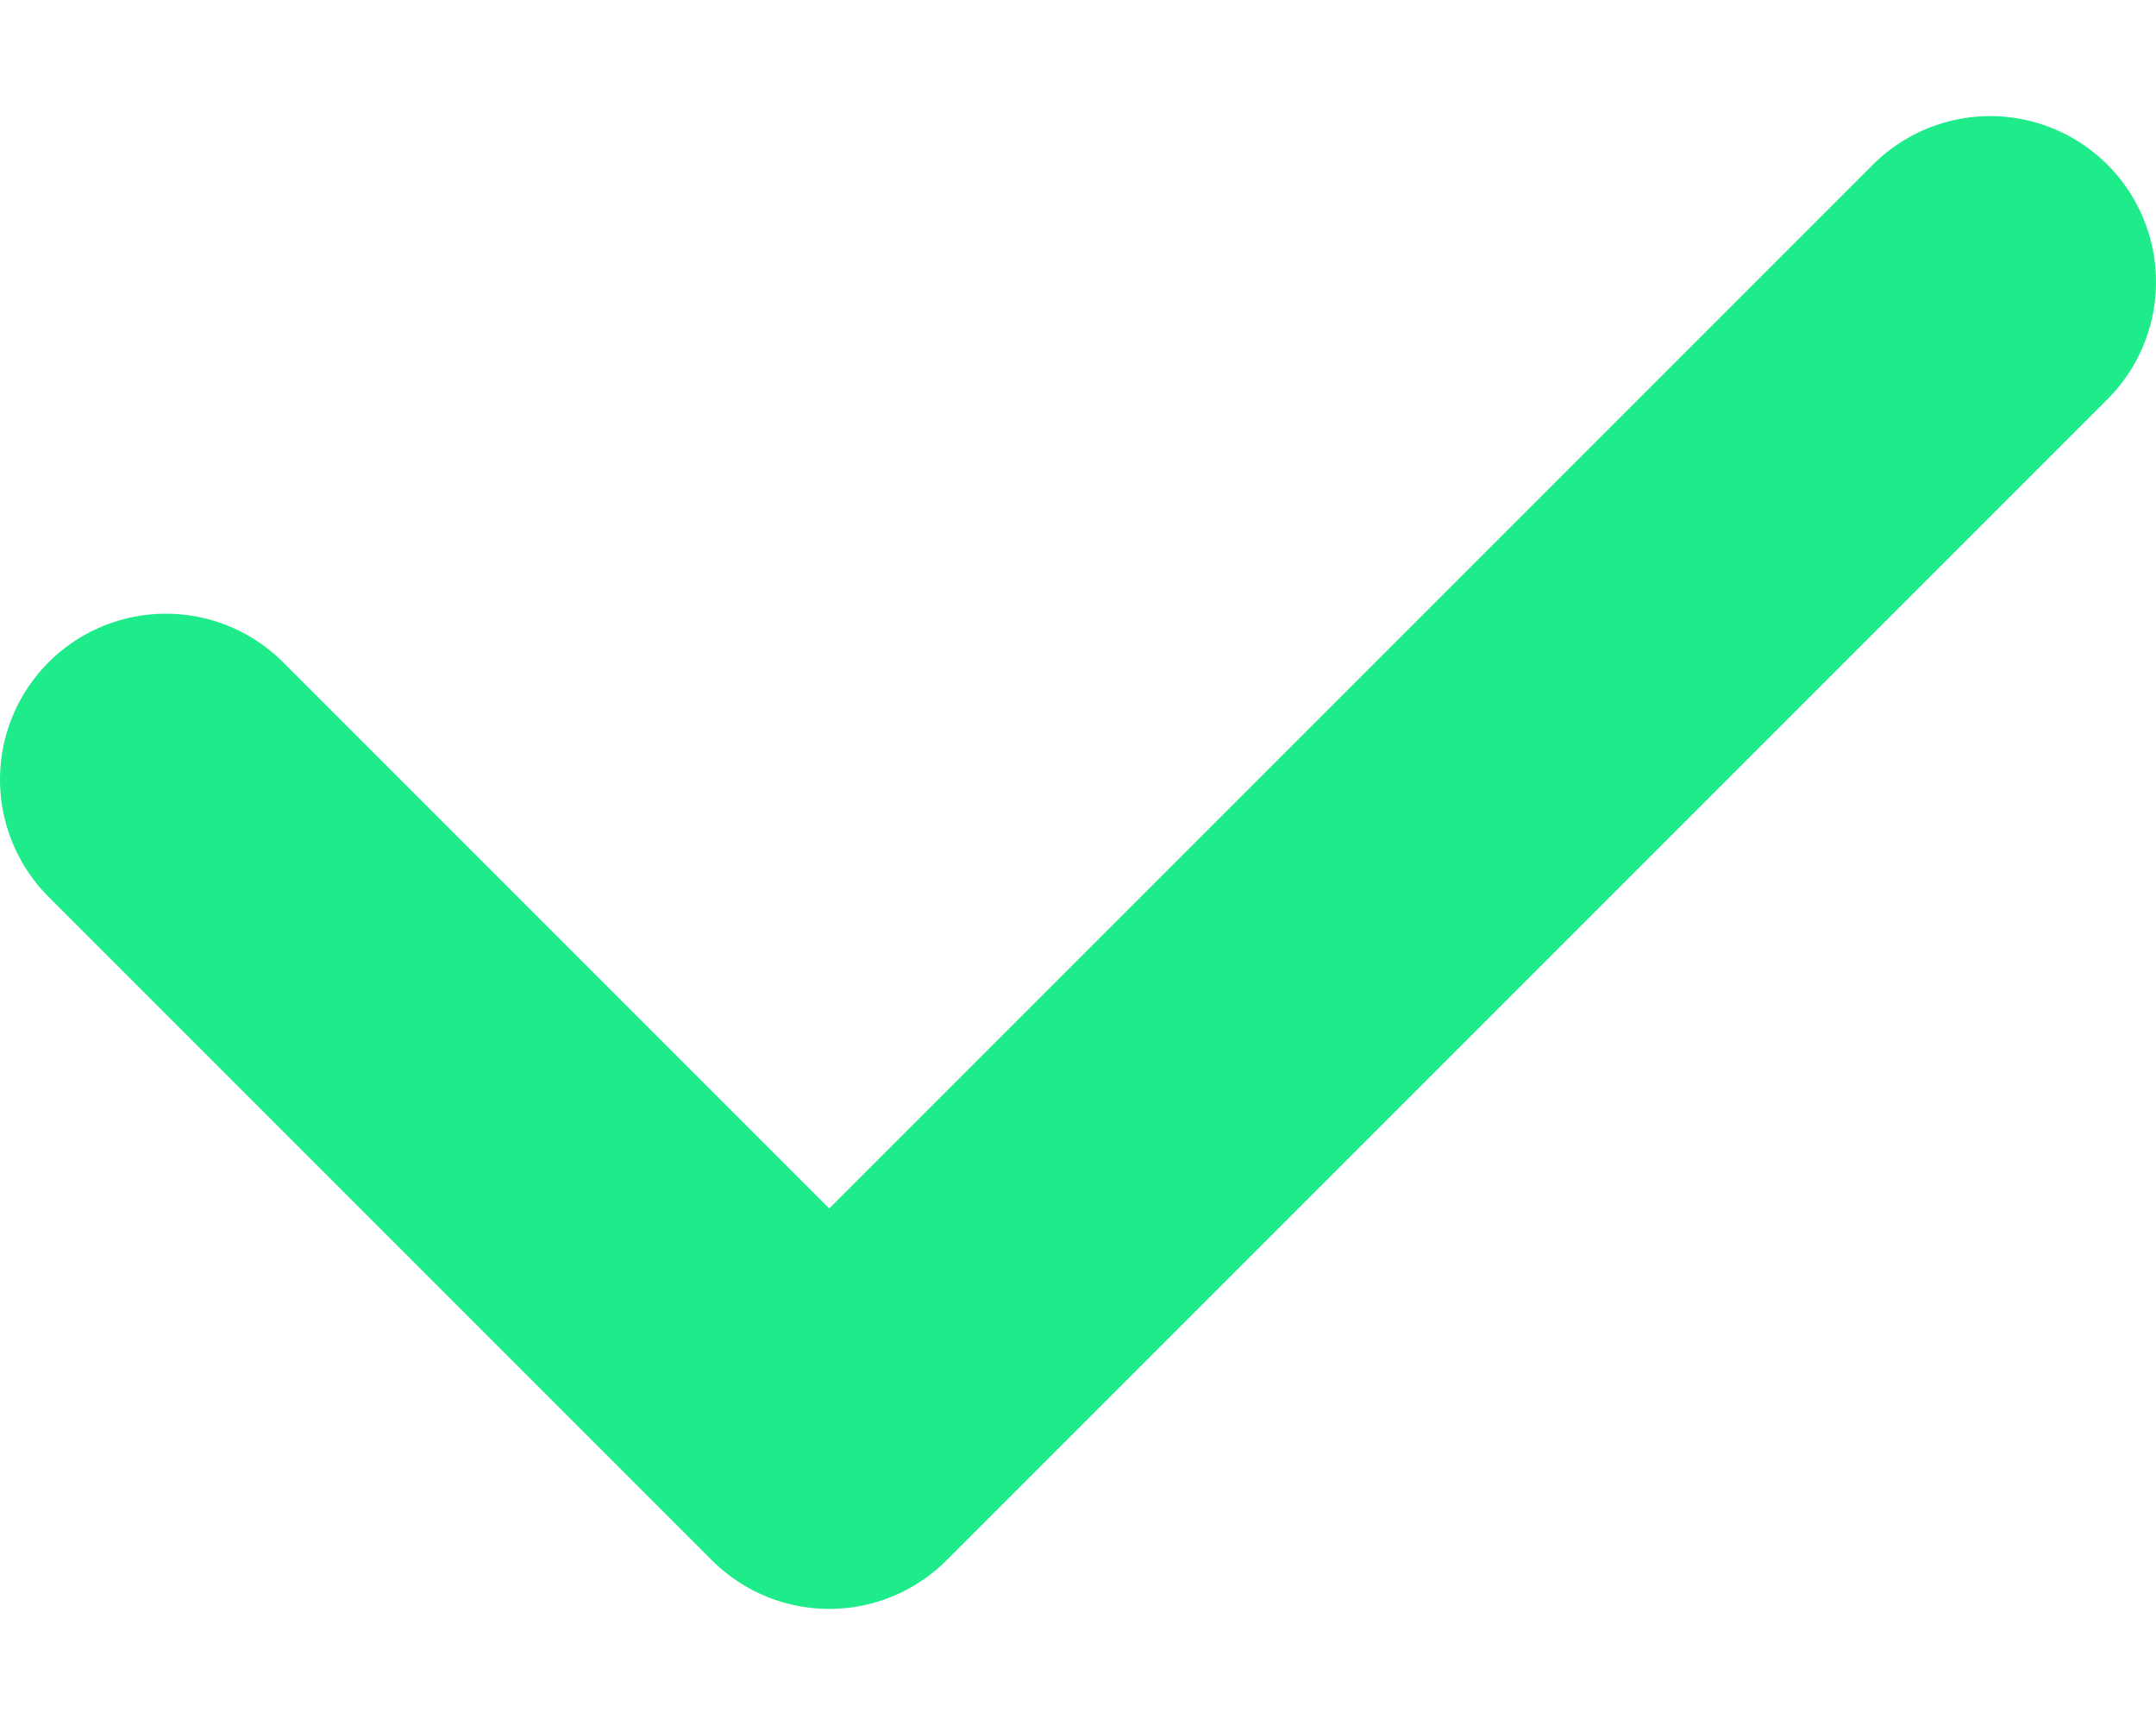 <svg xmlns="http://www.w3.org/2000/svg" width="15" height="12" viewBox="0 0 13 9" fill="none" style="margin-right:8px;height:12px;user-select:none"><path d="M1 4L5 8L12 1" stroke="#1EEB89" stroke-width="2" stroke-linecap="round" stroke-linejoin="round"></path></svg>